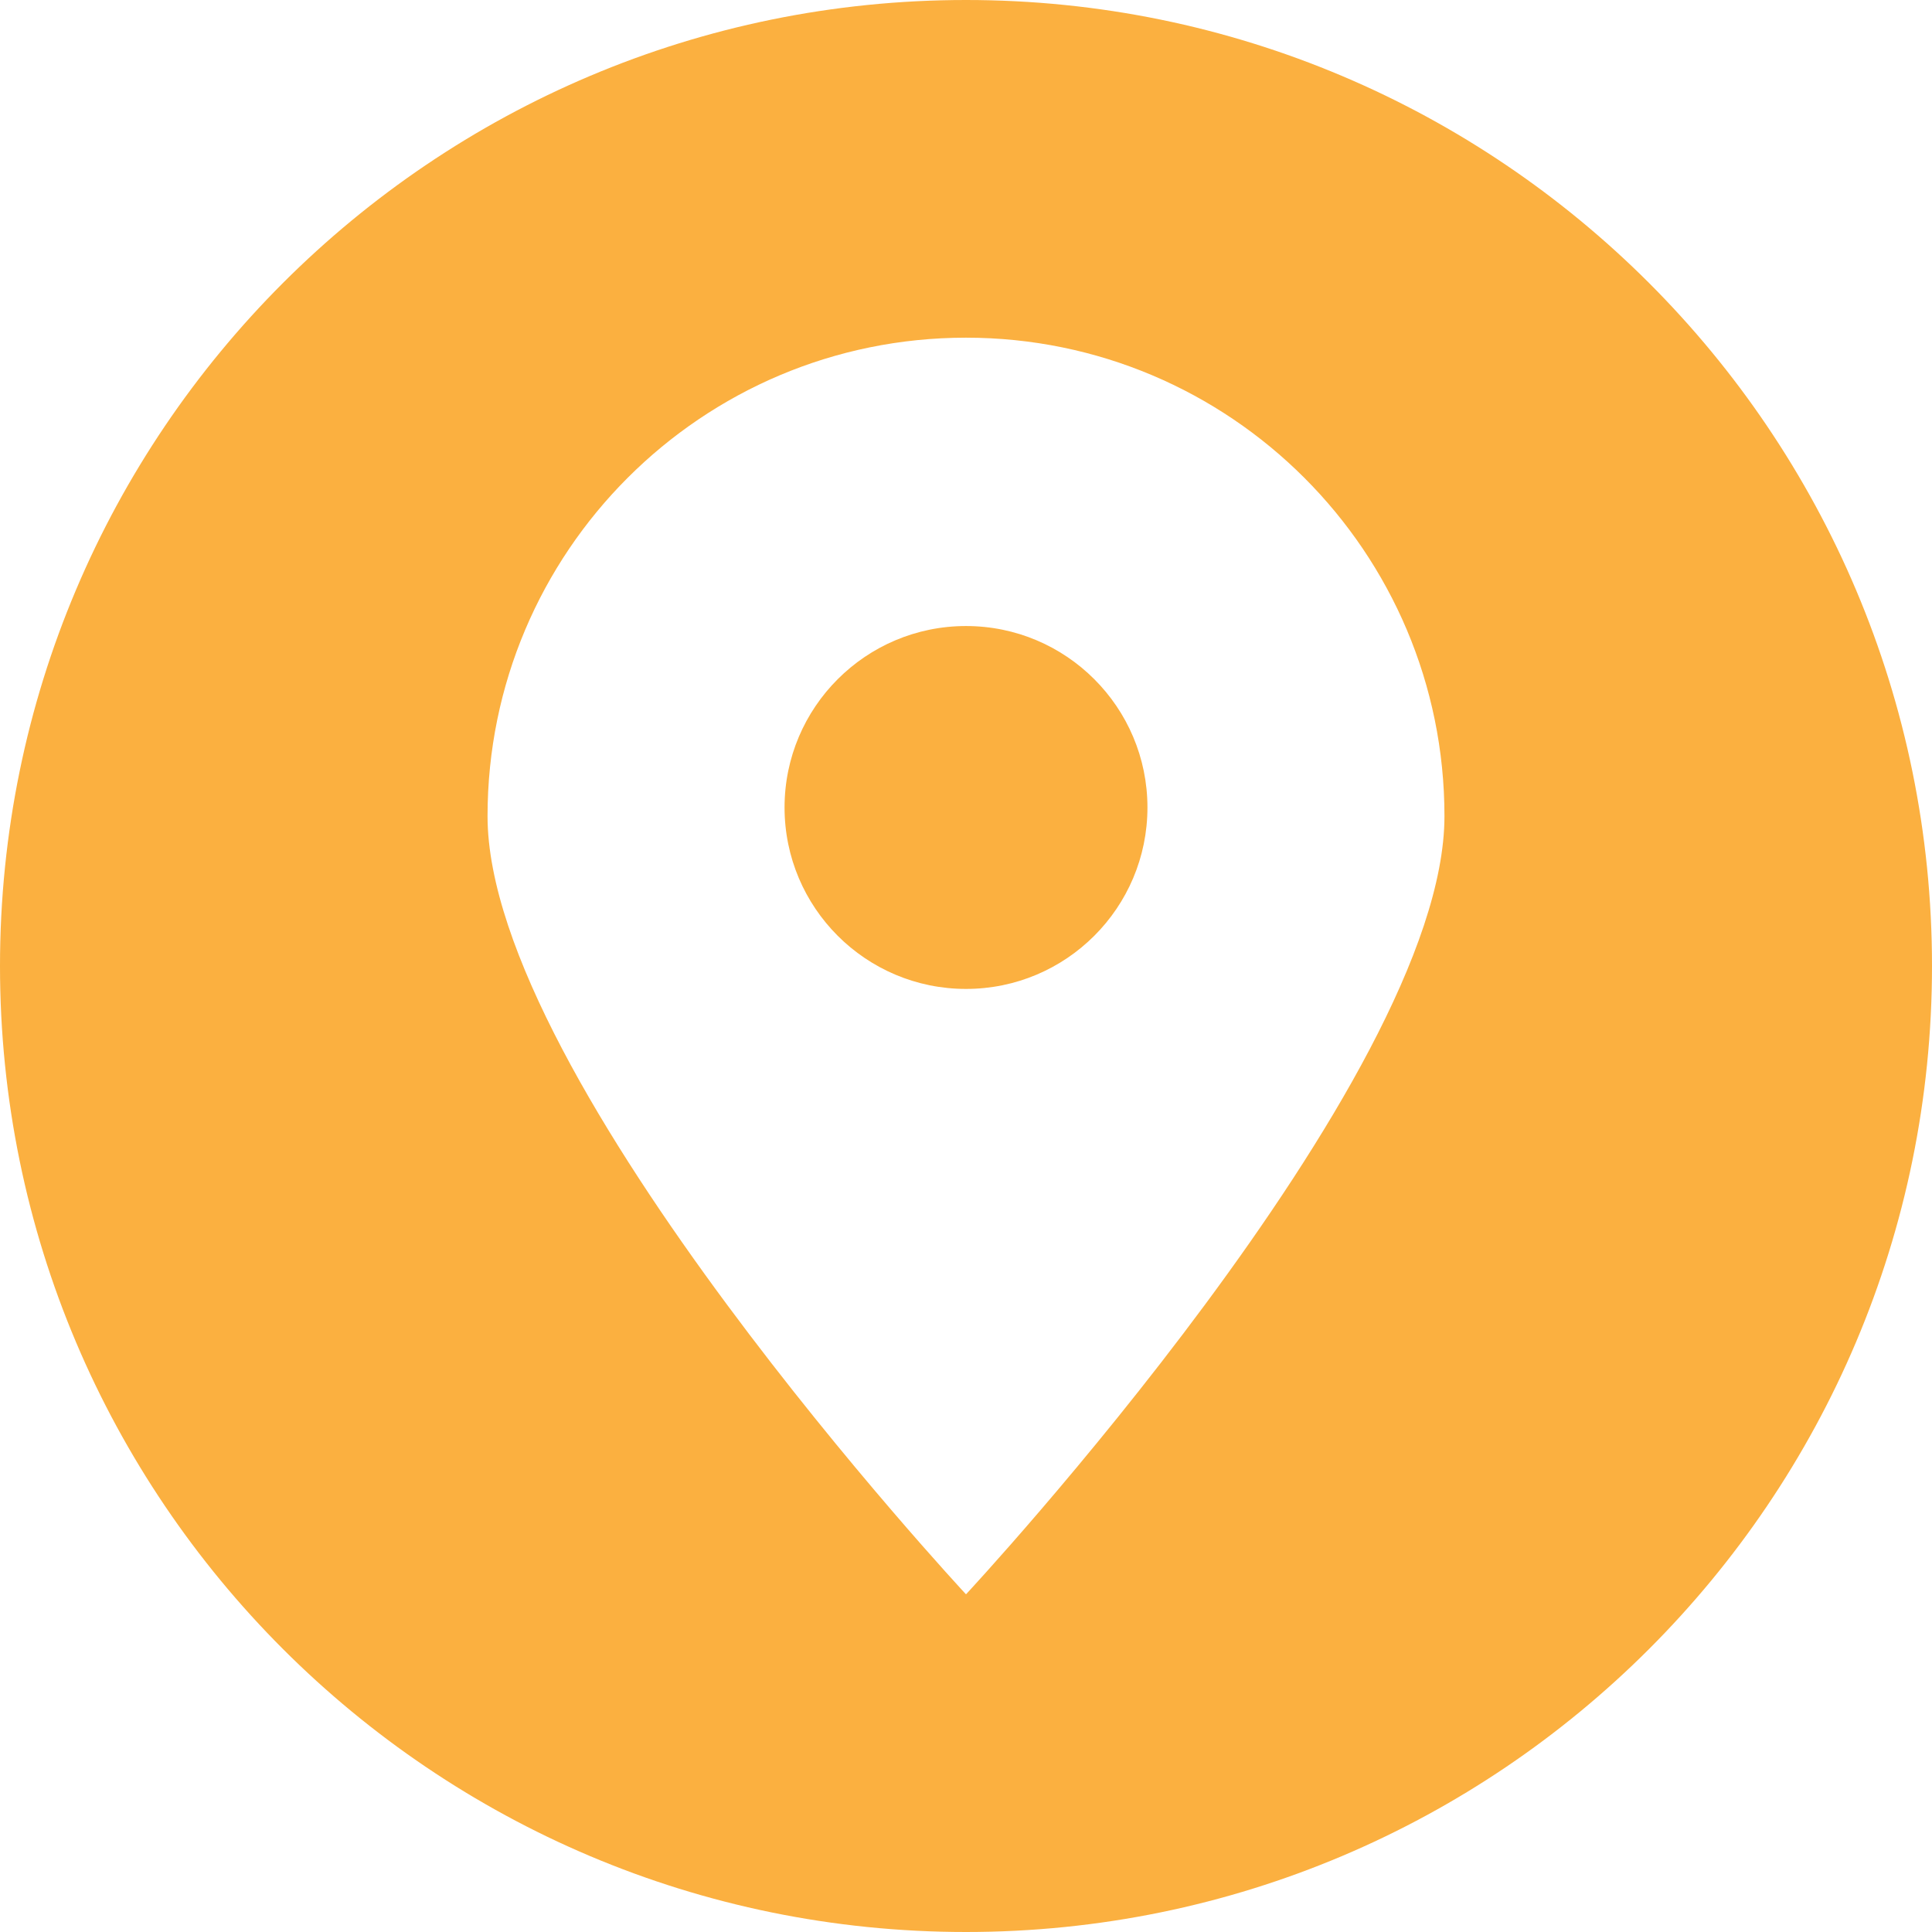 <svg width="60" height="60" viewBox="0 0 60 60" fill="none" xmlns="http://www.w3.org/2000/svg">
<g clip-path="url(#clip0_235_763)">
<path fill-rule="evenodd" clip-rule="evenodd" d="M30 60C13.434 60 0 46.566 0 30C0 13.434 13.434 0 30 0C46.566 0 60 13.434 60 30C60 46.566 46.566 60 30 60ZM30 10.487C38.207 10.487 44.859 17.139 44.859 25.346C44.859 33.553 30 49.513 30 49.513C30 49.513 15.141 33.553 15.141 25.346C15.141 17.139 21.793 10.487 30 10.487ZM30 19.442C33.111 19.442 35.635 21.966 35.635 25.077C35.635 28.189 33.111 30.712 30 30.712C26.889 30.712 24.365 28.189 24.365 25.077C24.365 21.966 26.889 19.442 30 19.442Z" fill="#FBB040"/>
</g>
<defs>
<clipPath id="clip0_235_763">
<rect width="60" height="60" fill="white"/>
</clipPath>
</defs>
</svg>
